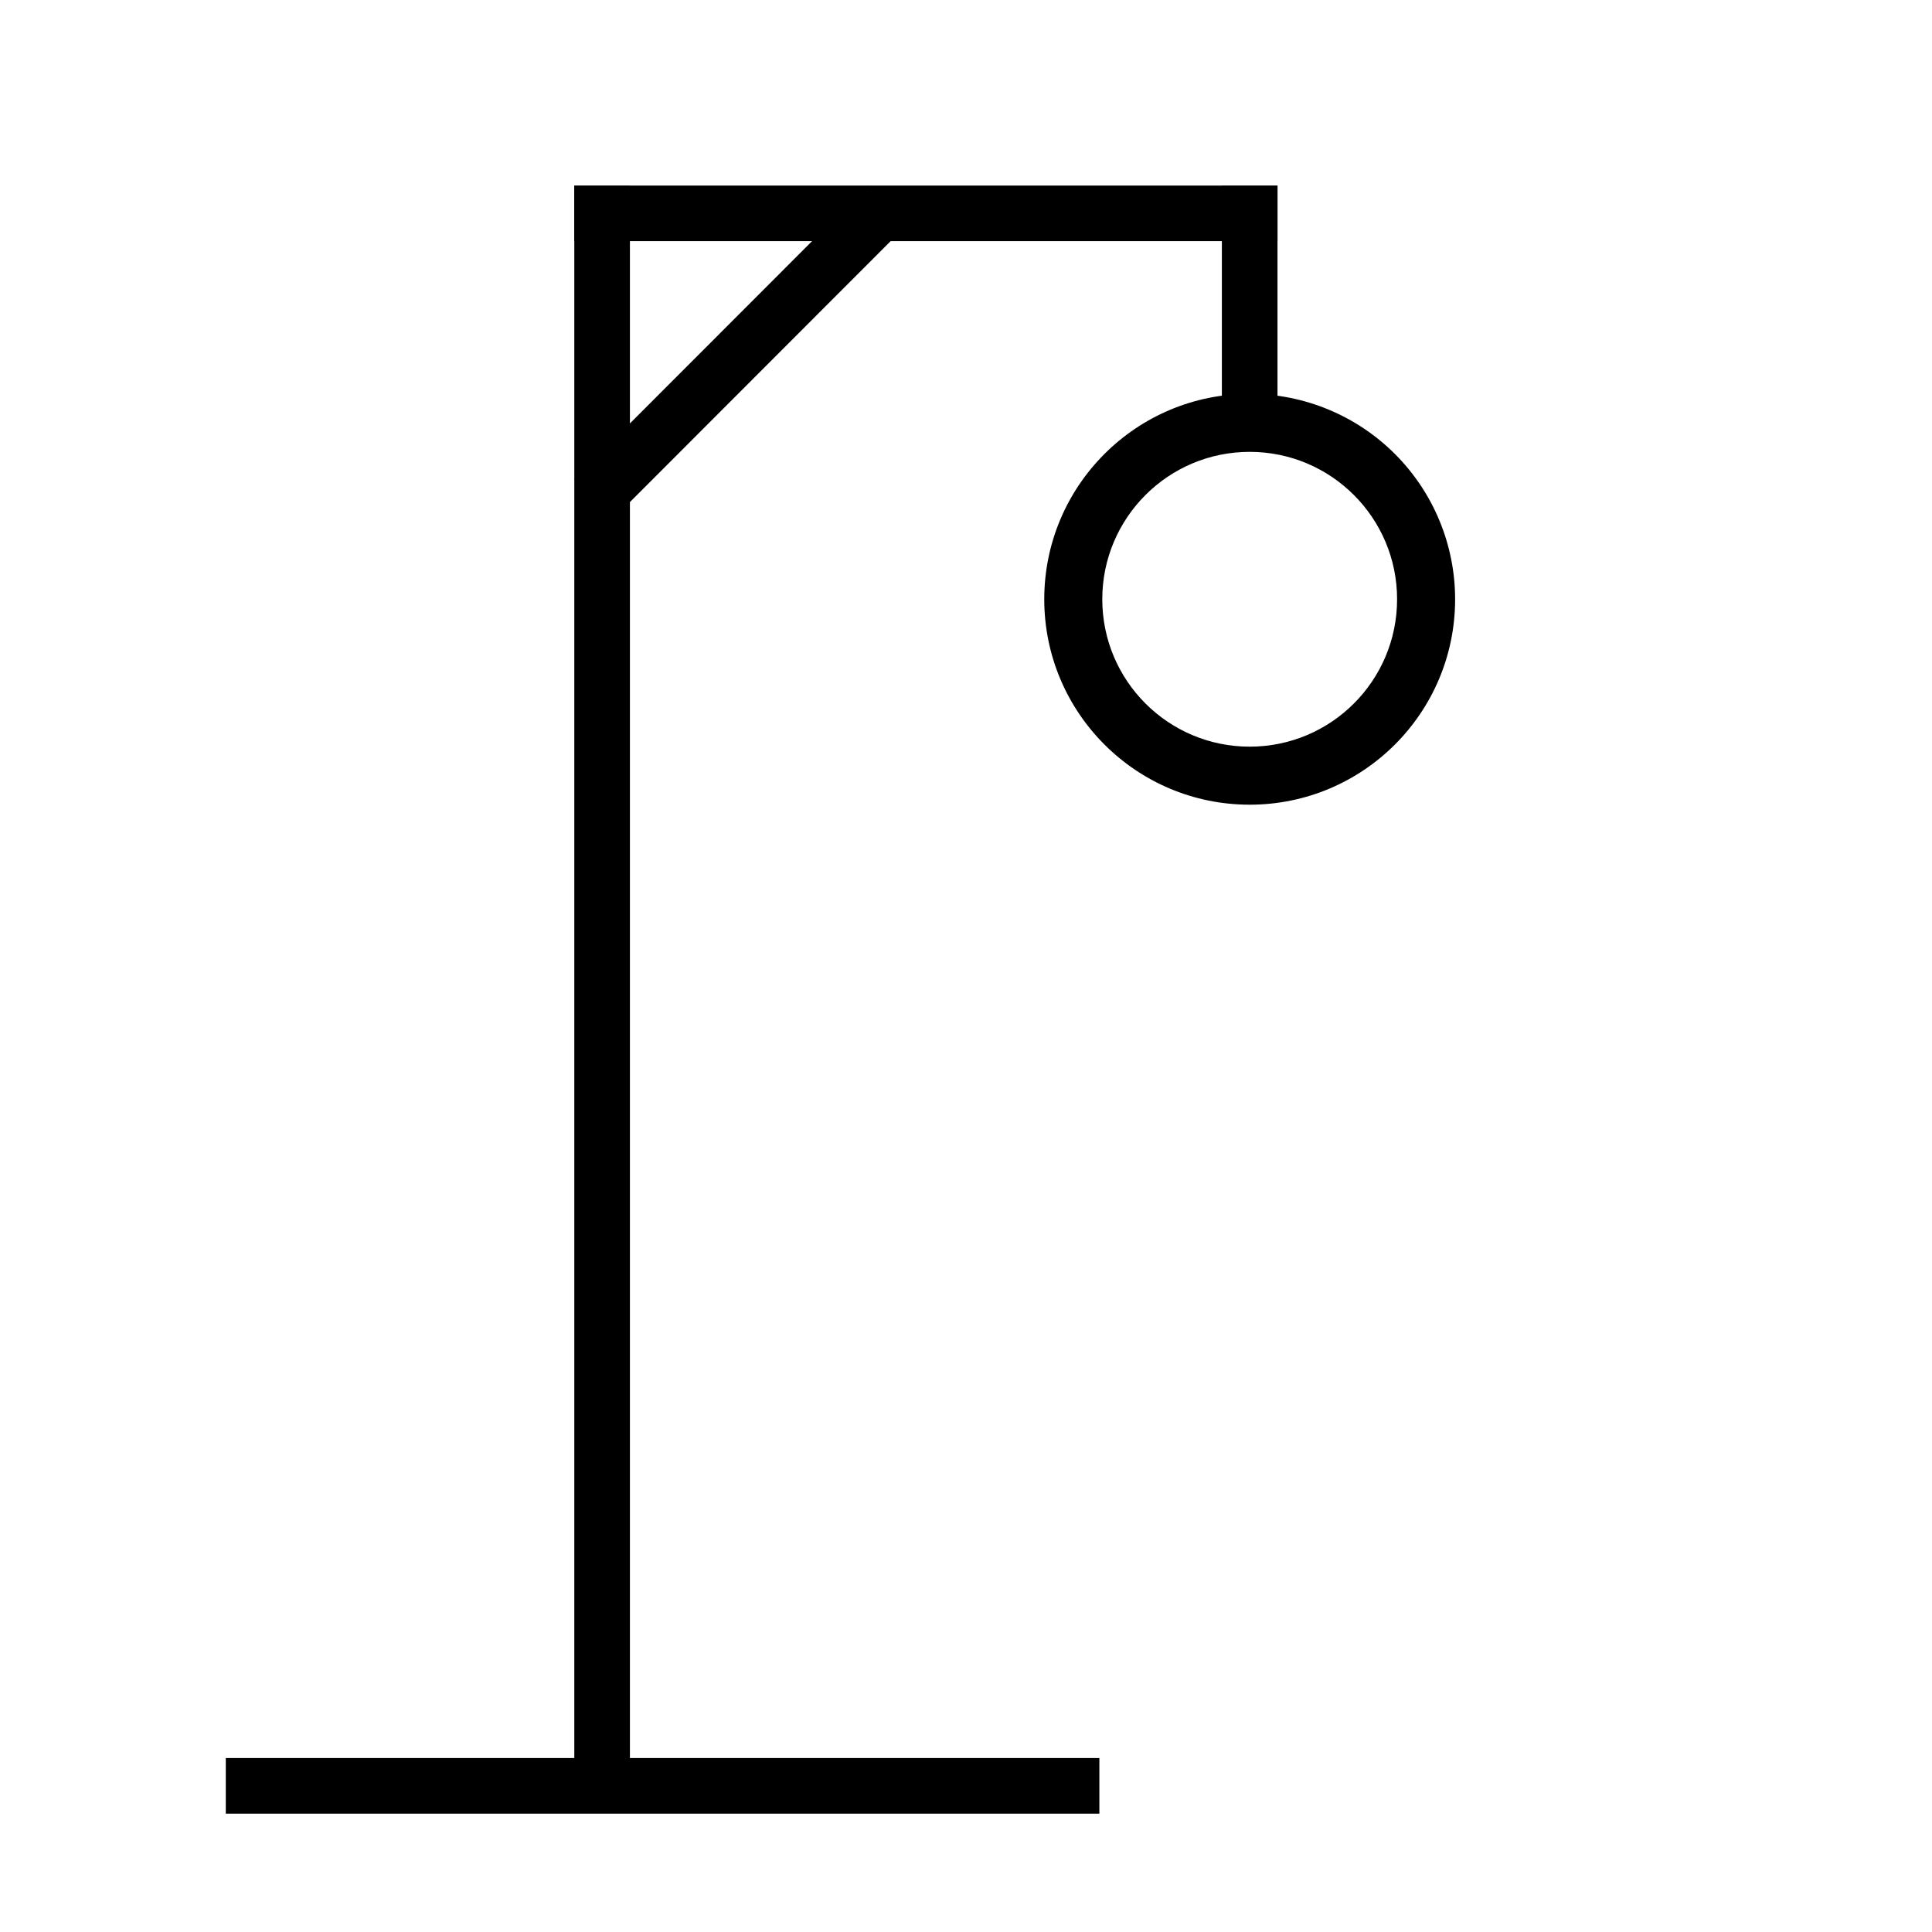 <svg version="1.1" viewBox="0.0 0.0 500.0 500.0" fill="none" stroke="none" stroke-linecap="square" stroke-miterlimit="10" xmlns:xlink="http://www.w3.org/1999/xlink" xmlns="http://www.w3.org/2000/svg"><clipPath id="p.0"><path d="m0 0l500.0 0l0 500.0l-500.0 0l0 -500.0z" clip-rule="nonzero"/></clipPath><g clip-path="url(#p.0)"><path fill="#000000" fill-opacity="0.0" d="m0 0l500.0 0l0 500.0l-500.0 0z" fill-rule="evenodd"/><path fill="#000000" d="m58.436 454.978l226.079 0l0 14.394l-226.079 0z" fill-rule="evenodd"/><path fill="#000000" d="m148.63 48.02l14.394 0l0 413.921l-14.394 0z" fill-rule="evenodd"/><path fill="#000000" d="m148.63 48.02l181.984 0l0 14.394l-181.984 0z" fill-rule="evenodd"/><path fill="#000000" d="m316.22 48.02l14.394 0l0 54.772l-14.394 0z" fill-rule="evenodd"/><path fill="#000000" d="m148.63 123.988l75.906 -75.969l10.173 10.173l-75.906 75.969z" fill-rule="evenodd"/><path fill="#000000" d="m270.252 155.088l0 0c0 -29.362 23.803 -53.165 53.165 -53.165l0 0c14.1 0 27.623 5.601 37.594 15.572c9.97 9.97 15.572 23.493 15.572 37.594l0 0c0 29.362 -23.803 53.165 -53.165 53.165l0 0c-29.362 0 -53.165 -23.803 -53.165 -53.165zm15.017 0l0 0c0 21.069 17.08 38.148 38.148 38.148c21.069 0 38.148 -17.08 38.148 -38.148l0 0c0 -21.069 -17.08 -38.148 -38.148 -38.148l0 0c-21.069 0 -38.148 17.08 -38.148 38.148z" fill-rule="evenodd"/></g></svg>